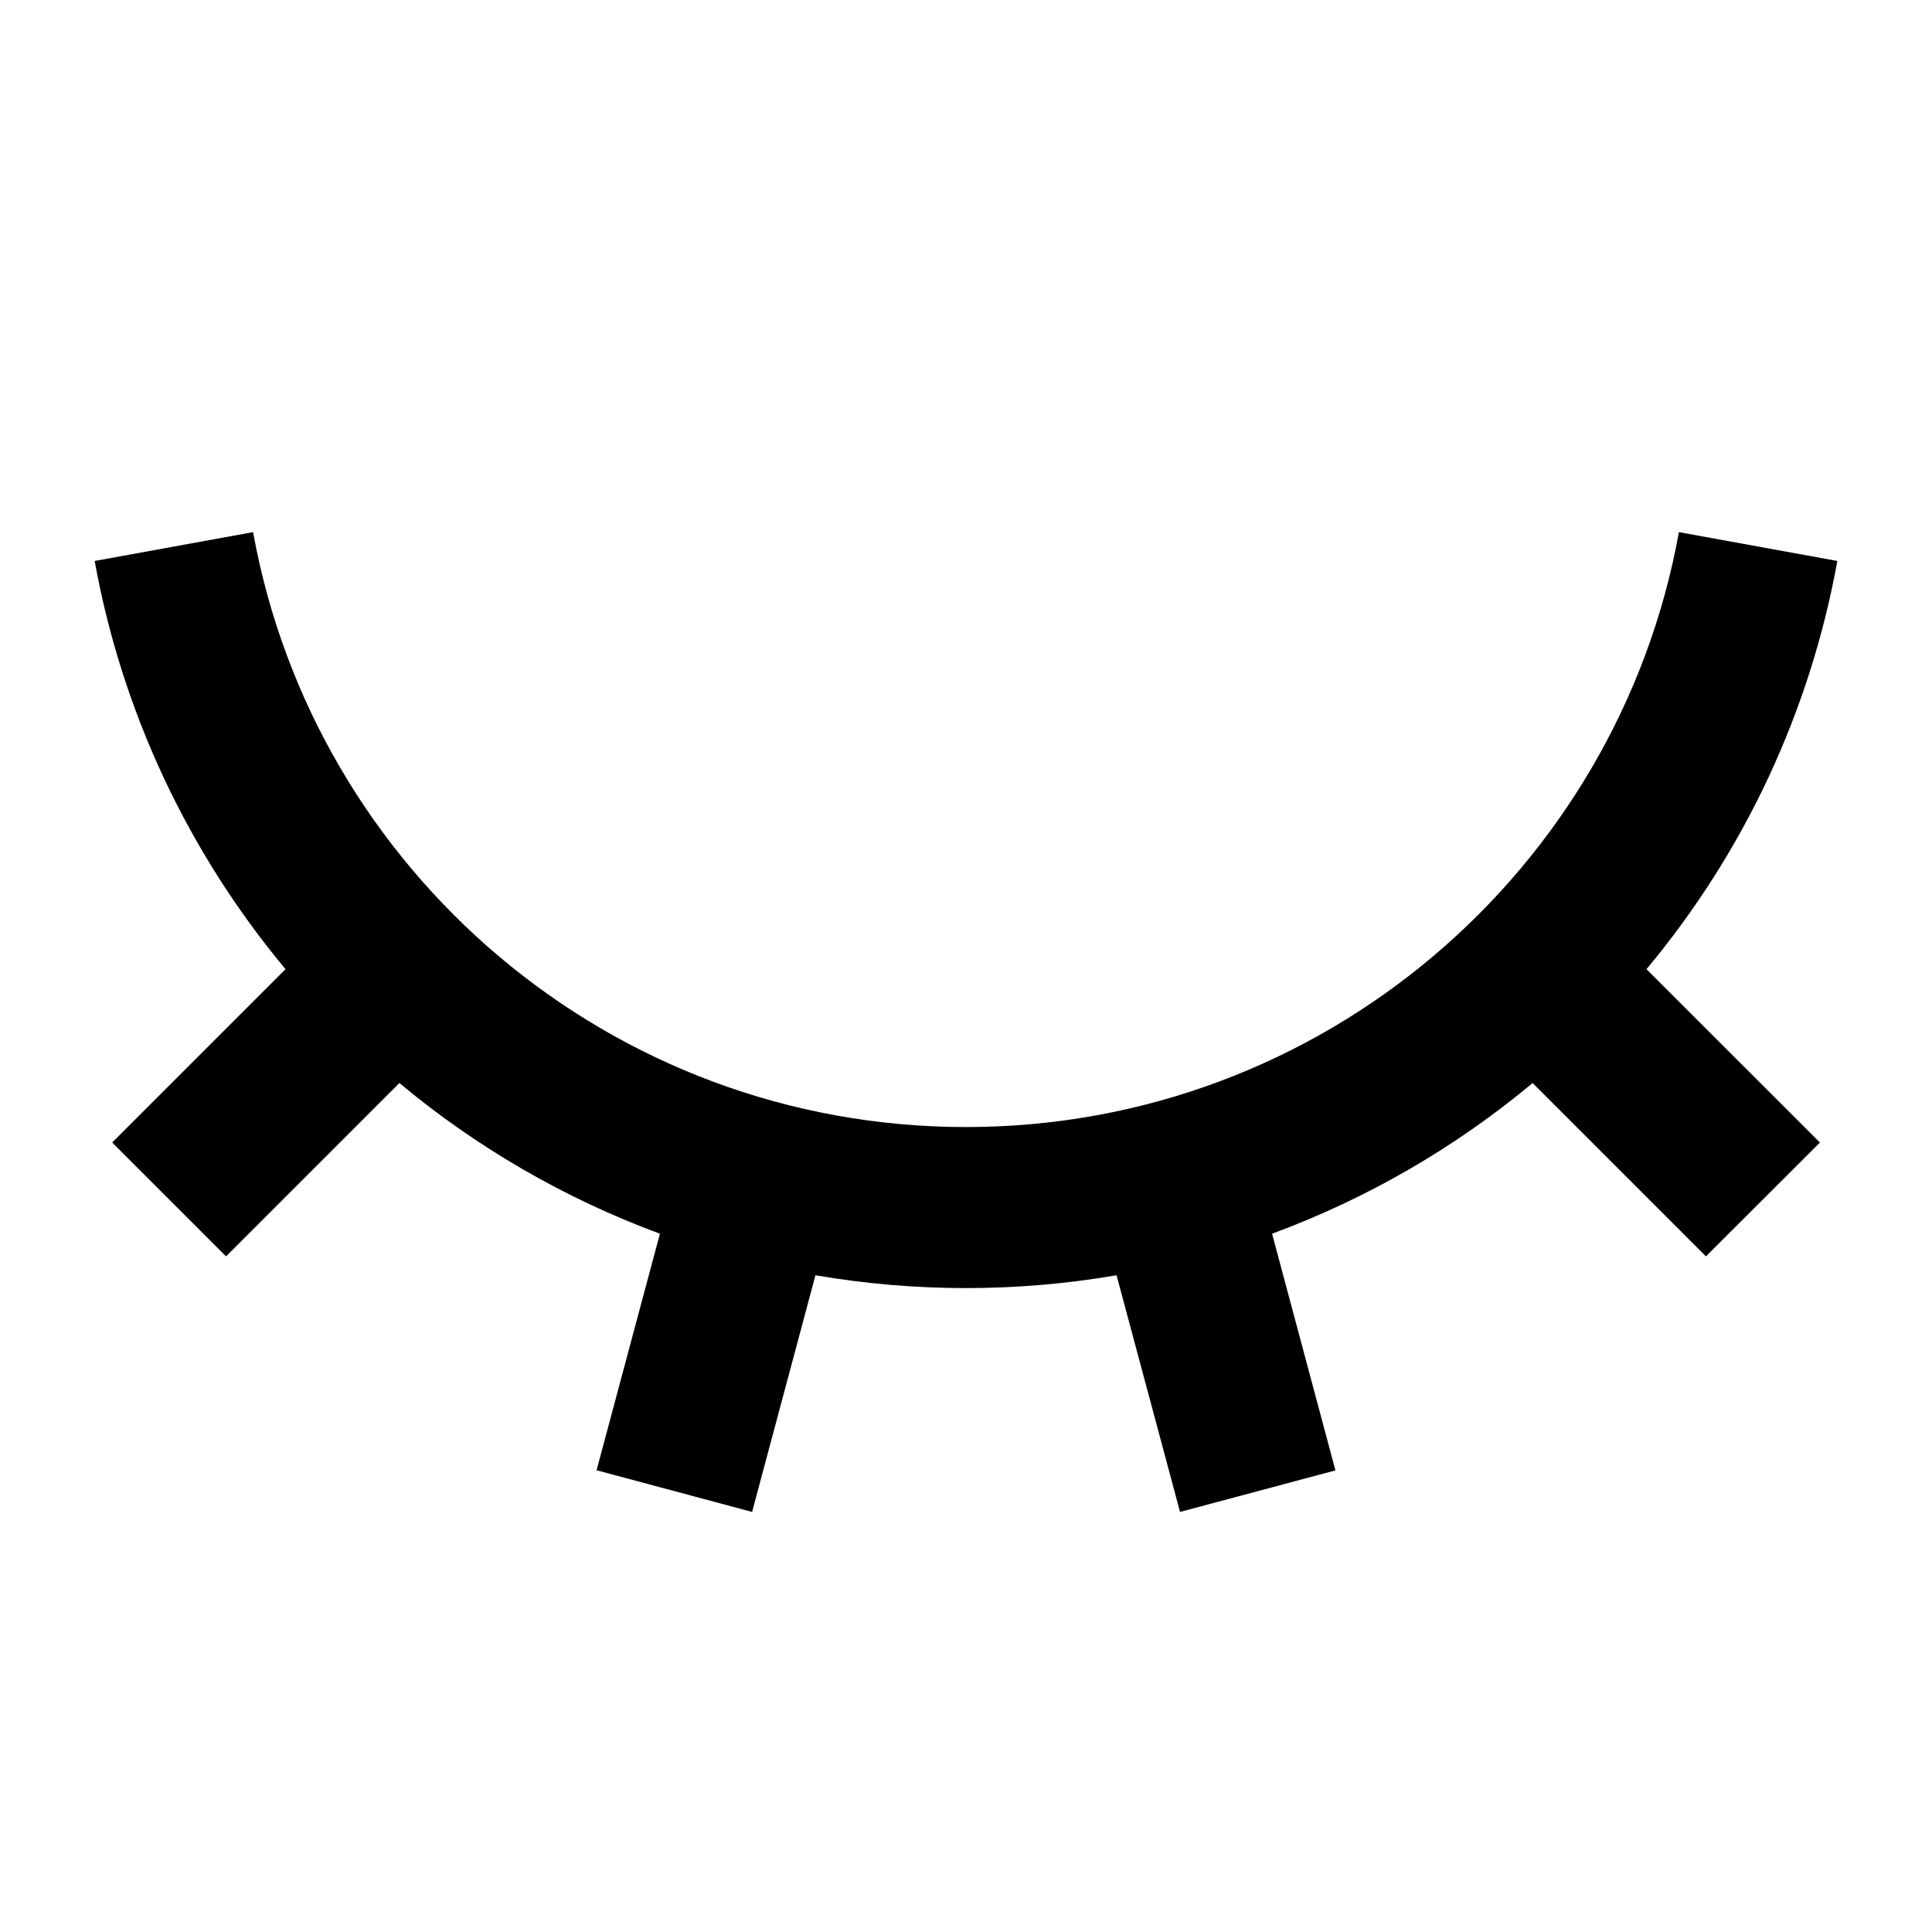 <svg width="14" height="14" viewBox="0 0 14 14" fill="none" xmlns="http://www.w3.org/2000/svg">
<path d="M5.45 10.956L4.323 10.654L4.782 8.94C4.095 8.686 3.456 8.317 2.894 7.848L1.638 9.104L0.813 8.279L2.069 7.023C1.36 6.173 0.883 5.154 0.686 4.065L1.834 3.856C2.277 6.307 4.421 8.167 7 8.167C9.578 8.167 11.723 6.307 12.166 3.856L13.314 4.065C13.117 5.154 12.641 6.173 11.931 7.023L13.188 8.279L12.362 9.104L11.106 7.848C10.544 8.317 9.905 8.686 9.218 8.94L9.677 10.655L8.551 10.956L8.091 9.241C7.369 9.365 6.631 9.365 5.909 9.241L5.45 10.956Z" fill="black"/>
</svg>
